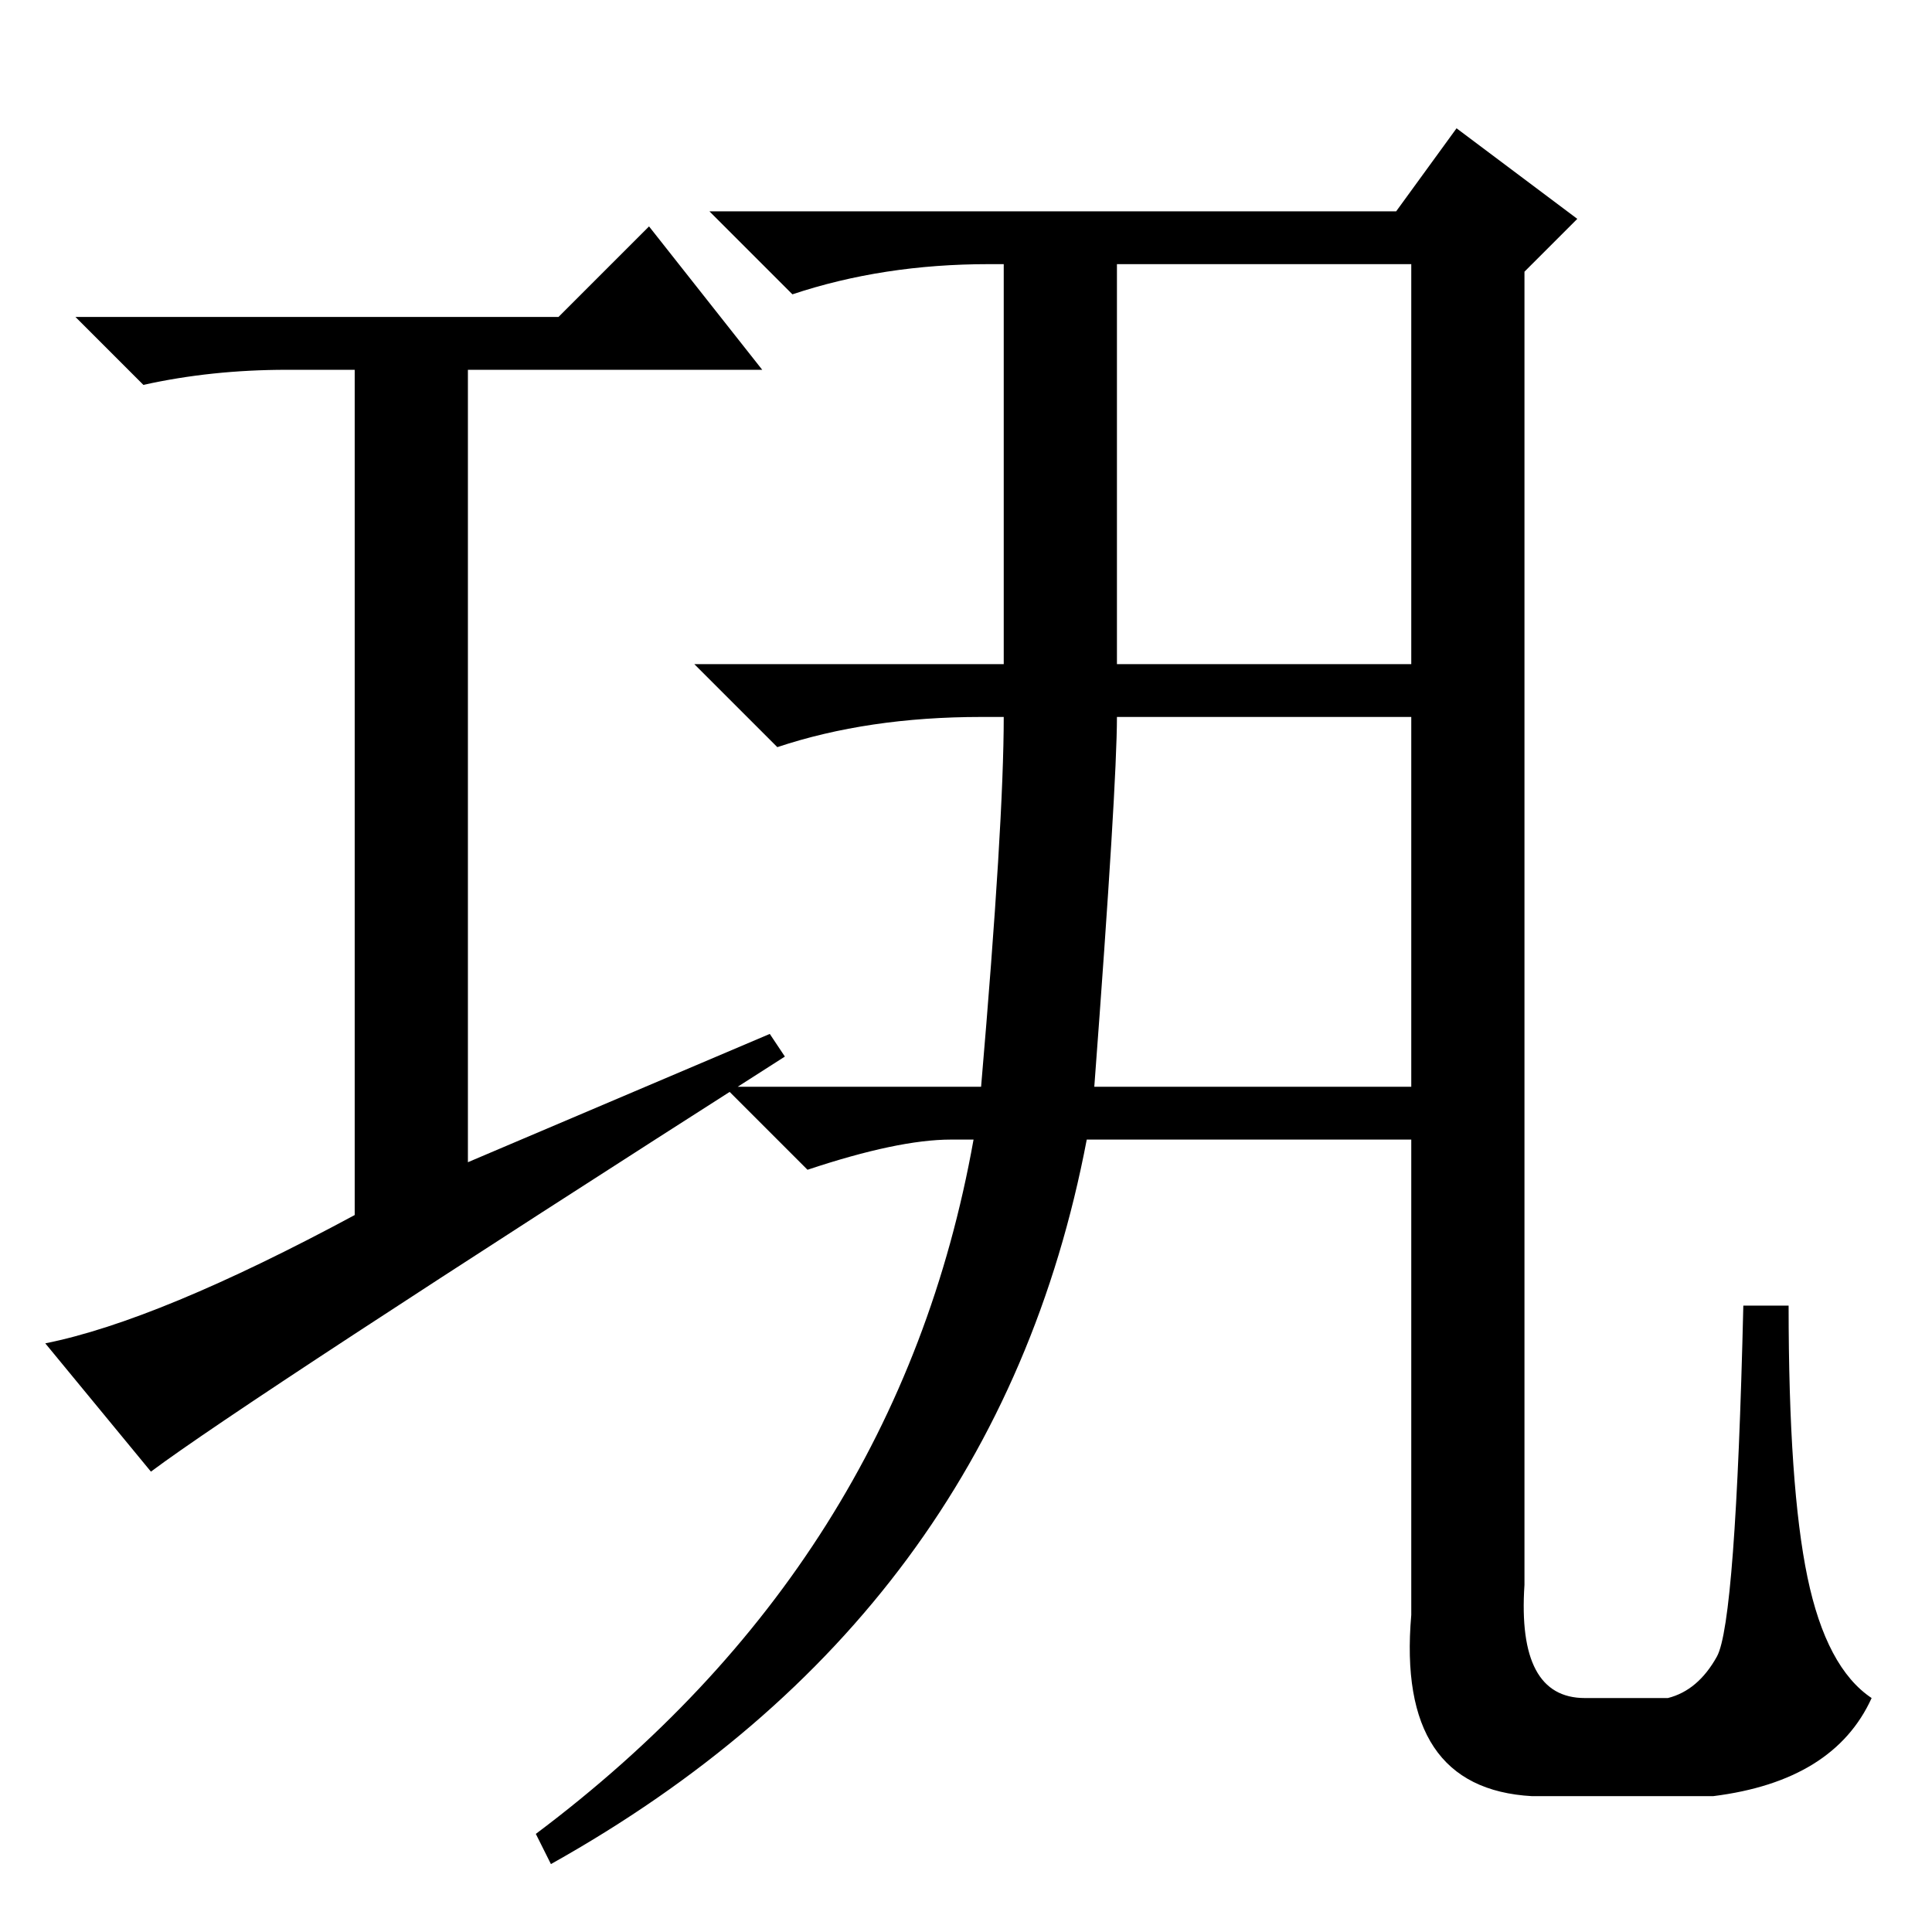 <?xml version="1.0" standalone="no"?>
<!DOCTYPE svg PUBLIC "-//W3C//DTD SVG 1.1//EN" "http://www.w3.org/Graphics/SVG/1.1/DTD/svg11.dtd" >
<svg xmlns="http://www.w3.org/2000/svg" xmlns:xlink="http://www.w3.org/1999/xlink" version="1.1" viewBox="0 -36 256 256">
  <g transform="matrix(1 0 0 -1 0 220)">
   <path fill="currentColor"
d="M148 221v-53h39v53h-39zM148 161q0 -9 -3 -49h42v49h-39zM193 239l16 -12l-7 -7v-174q-1 -15 8 -15h11q4 1 6.5 5.5t3.5 46.5h6q0 -24 2.5 -36t8.5 -16q-5 -11 -21 -13h-24q-18 1 -16 24v63h-43q-12 -63 -71 -96l-2 4q24 18 38.5 41t19.5 51h-3q-7 0 -19 -4l-11 11h34
q3 35 3 49h-3q-15 0 -27 -4l-11 11h41v53h-2q-14 0 -26 -4l-11 11h91zM74 214l12 12l15 -19h-39v-105l40 17l2 -3q-72 -46 -84 -55l-14 17q15 3 41 17v112h-9q-10 0 -19 -2l-9 9h64z" />
  </g>

</svg>
